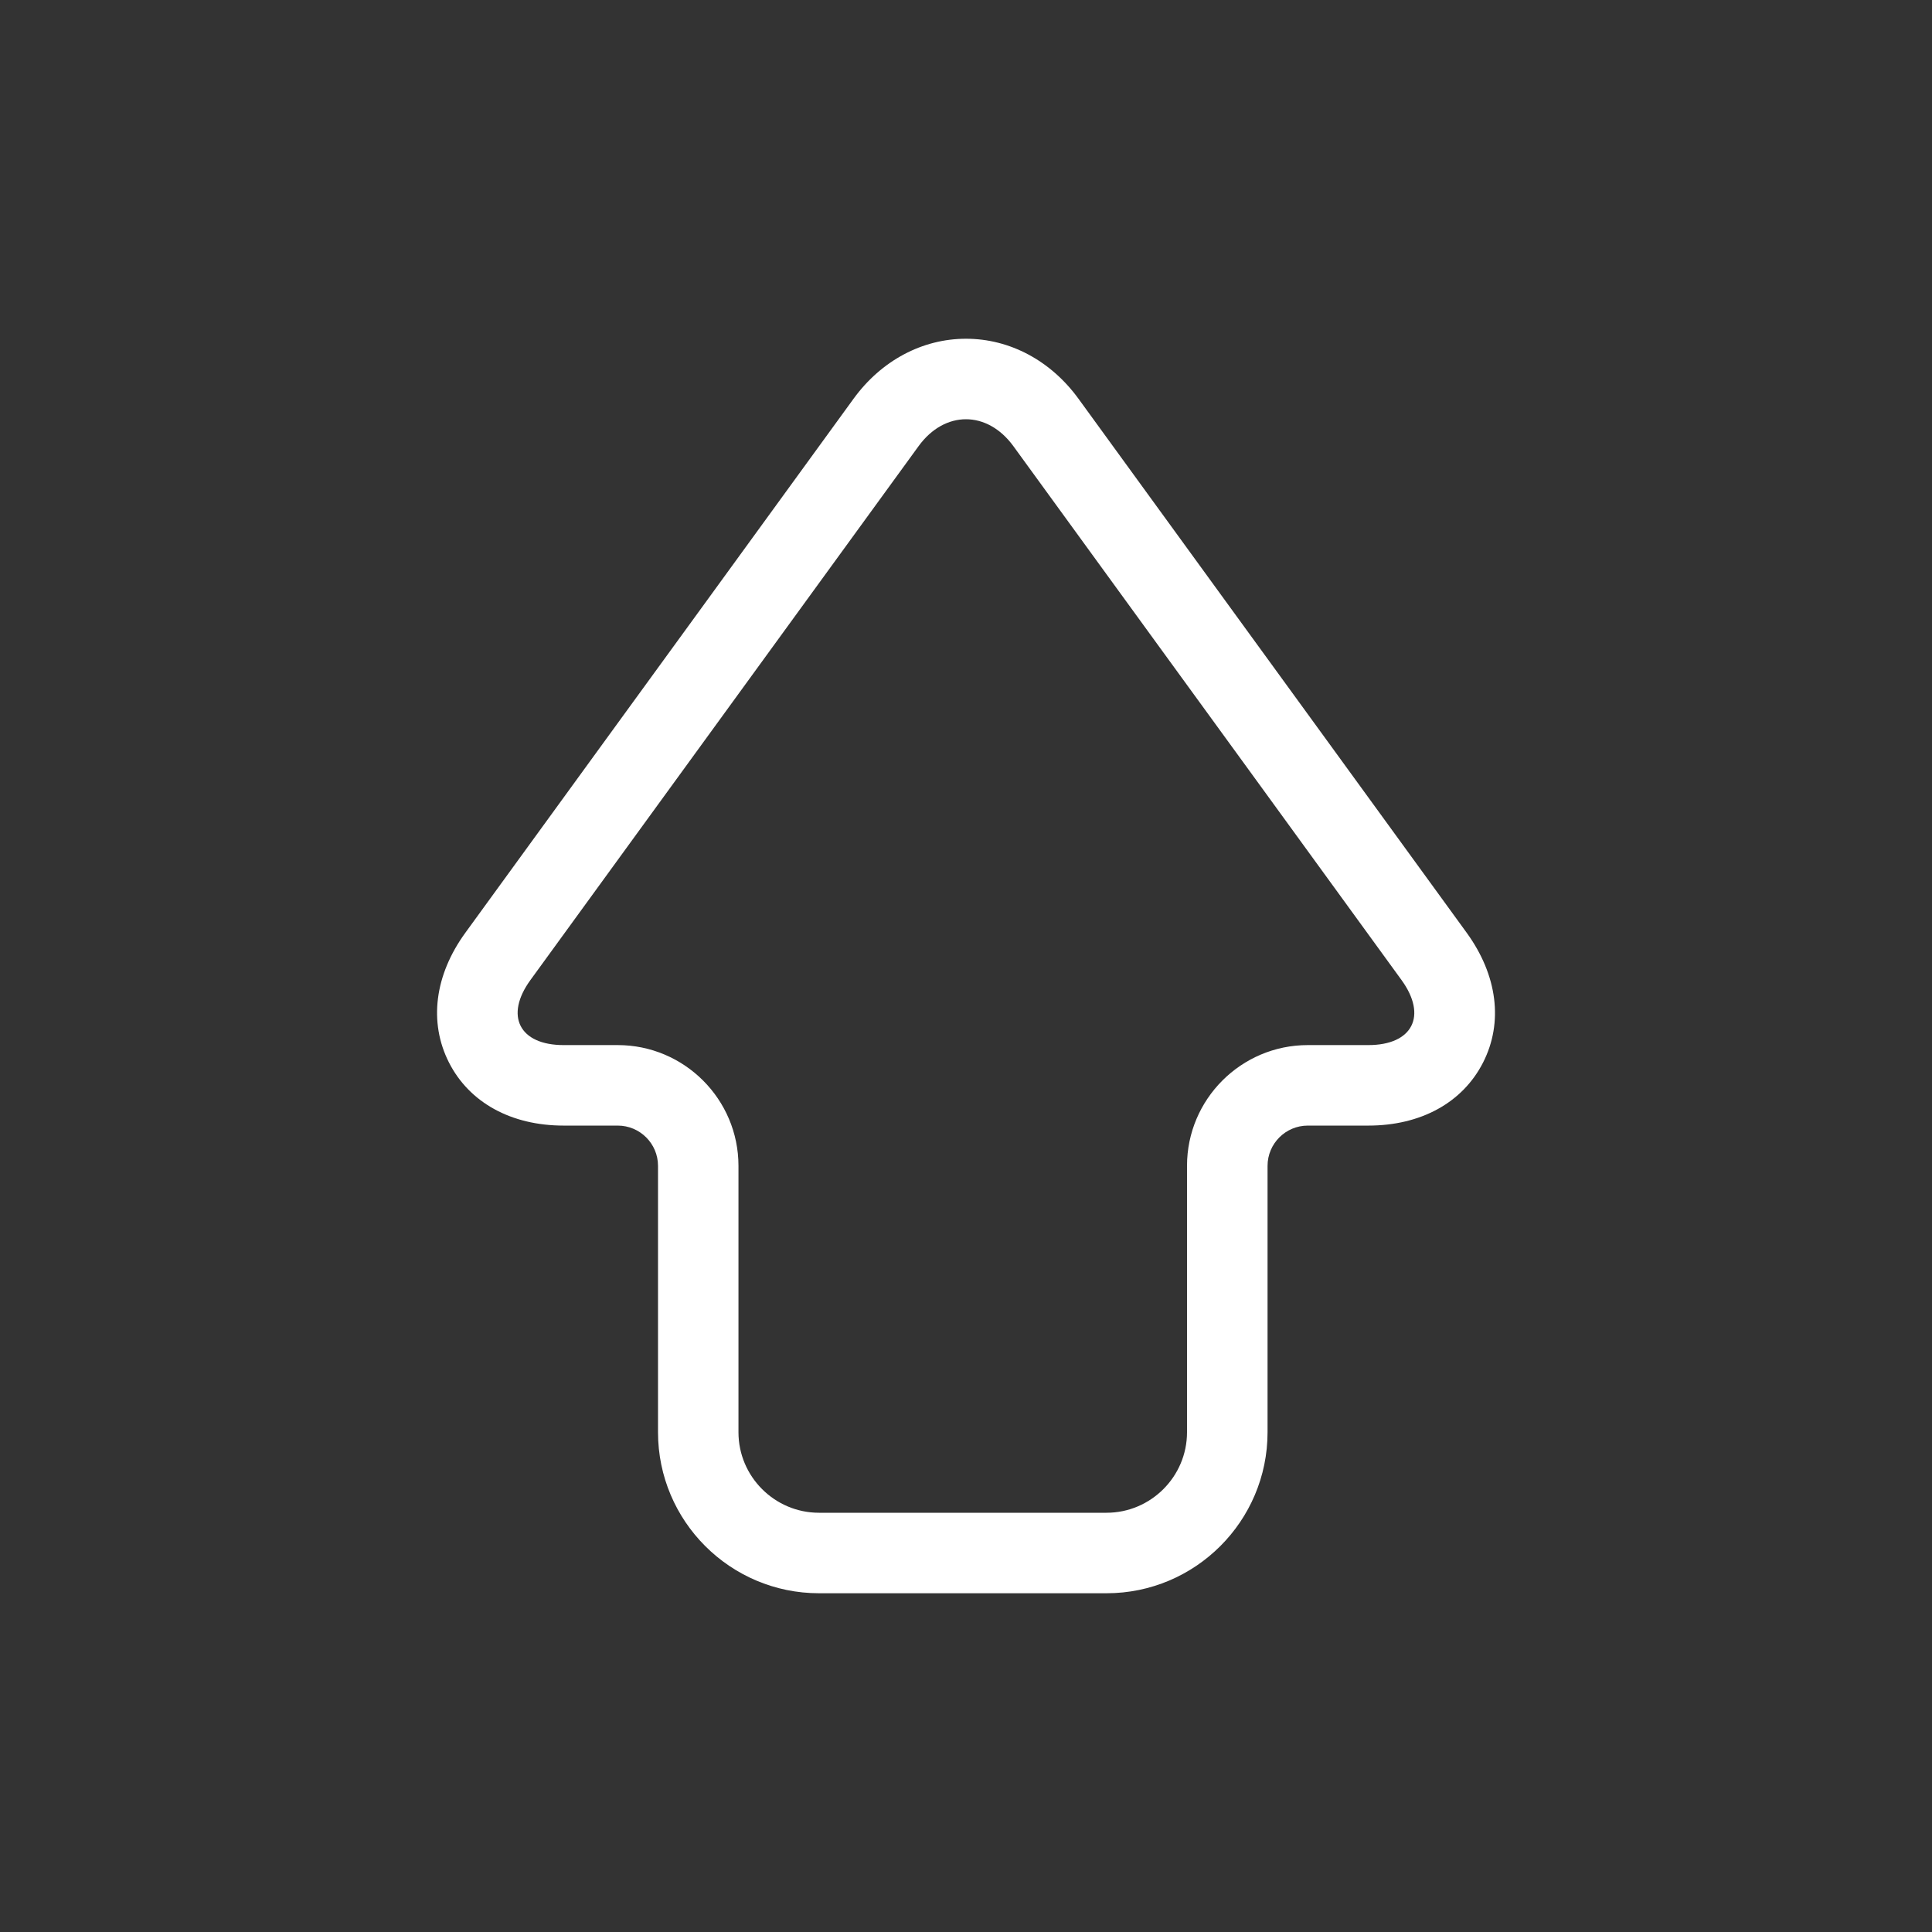<?xml version="1.0" encoding="iso-8859-1"?>
<!-- Generator: Adobe Illustrator 14.0.0, SVG Export Plug-In . SVG Version: 6.00 Build 43363)  -->
<!DOCTYPE svg PUBLIC "-//W3C//DTD SVG 1.1//EN" "http://www.w3.org/Graphics/SVG/1.1/DTD/svg11.dtd">
<svg version="1.1" id="icon-m-input-methods-shift-lowercase-layer"
	 xmlns="http://www.w3.org/2000/svg" xmlns:xlink="http://www.w3.org/1999/xlink" x="0px" y="0px" width="48px" height="48px"
	 viewBox="0 0 48 48" style="enable-background:new 0 0 48 48;" xml:space="preserve">
<rect x="0" y="0" width="48" height="48" fill="#333333" stroke="none"/>
<g id="icon-m-input-methods-shift-lowercase">
	<path style="fill:#FFFFFF;" d="M36.438,23.172l-3.646-5.016l-2.352-3.234l-3.646-5.016c-0.689-0.947-1.707-1.49-2.794-1.49
		c-1.086,0-2.105,0.543-2.794,1.491l-3.645,5.015l-2.352,3.234l-3.646,5.016c-0.767,1.054-0.915,2.229-0.408,3.227
		c0.507,0.996,1.546,1.566,2.849,1.566h0.75h0.594c0.551,0,1,0.449,1,1v2.967v3.652c0,2.207,1.794,4,4,4h7.144c2.205,0,4-1.793,4-4
		v-2.781v-3.838c0-0.551,0.448-1,1-1h0.99h0.514c1.304,0,2.342-0.57,2.85-1.566S37.204,24.227,36.438,23.172z M33.995,25.965h-0.514
		h-0.99c-1.654,0-3,1.346-3,3v3.838v2.781c0,1.102-0.9,2-2,2h-7.144c-1.1,0-2-0.898-2-2v-3.652v-2.967c0-1.654-1.346-3-3-3h-0.594
		h-0.75c-1.1,0-1.471-0.728-0.824-1.617l3.646-5.015c0.647-0.89,1.706-2.346,2.352-3.235l3.646-5.015
		c0.323-0.444,0.75-0.667,1.176-0.667s0.853,0.223,1.177,0.667l3.646,5.015c0.647,0.89,1.706,2.346,2.353,3.235l3.645,5.015
		C35.466,25.237,35.096,25.965,33.995,25.965z"/>
	<rect style="fill:none;" width="48" height="48"/>
</g>
</svg>
